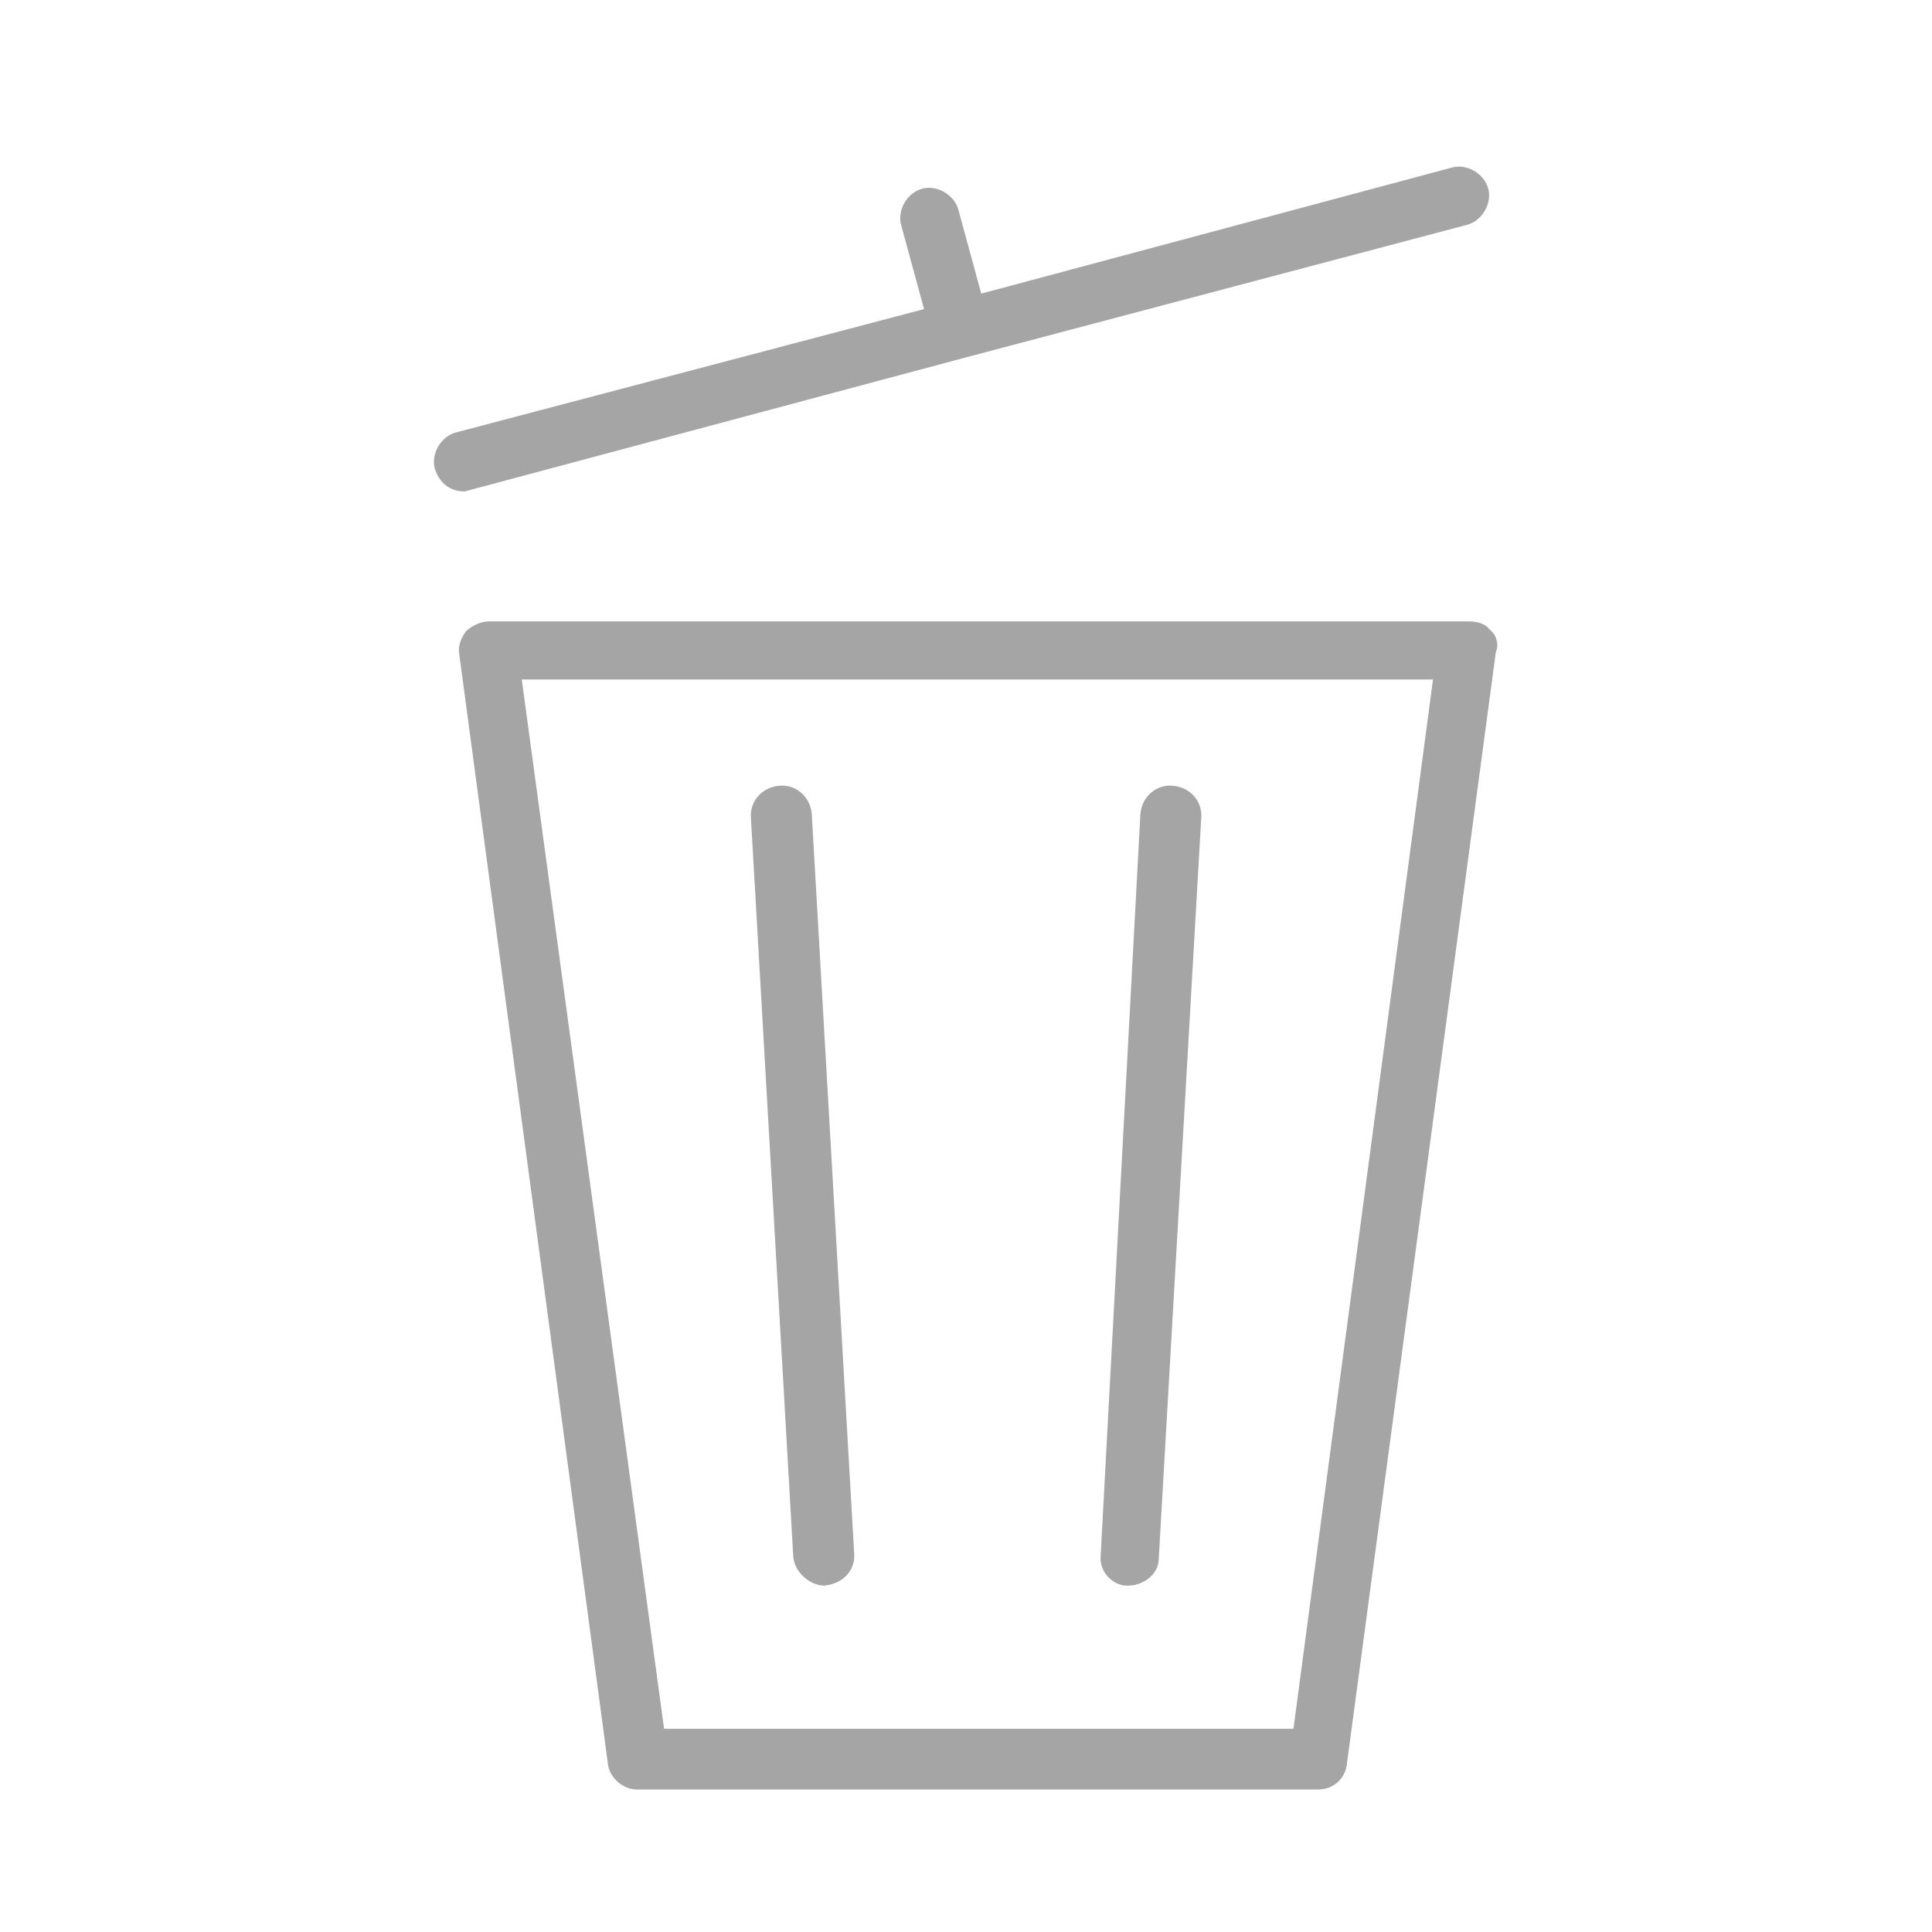 <svg width="80" height="80" viewBox="0 0 80 80" fill="none" xmlns="http://www.w3.org/2000/svg">
<path d="M19.237 20.35C18.652 20.346 18.198 20.028 18.002 19.394C17.845 18.789 18.249 18.081 18.874 17.908L38.264 12.799L37.313 9.314C37.211 8.938 37.327 8.521 37.578 8.216C37.735 8.026 37.944 7.88 38.185 7.814C38.794 7.648 39.513 8.056 39.685 8.686L40.631 12.158L60.12 6.938L60.125 6.937C60.734 6.771 61.452 7.178 61.624 7.809C61.79 8.417 61.384 9.134 60.755 9.307L60.752 9.308L40.027 14.791L40.024 14.792L19.237 20.35Z" fill="#A5A5A5"/>
<path d="M32.849 64.482C32.914 65.095 33.5 65.636 34.124 65.658C34.98 65.573 35.422 64.959 35.37 64.329L35.369 64.314L33.614 33.71C33.546 32.968 32.948 32.479 32.281 32.535C31.532 32.597 31.038 33.197 31.094 33.868L31.095 33.882L32.849 64.482Z" fill="#A5A5A5"/>
<path d="M47.221 33.708L45.576 64.427L45.574 64.447C45.519 65.049 46.043 65.658 46.67 65.658H46.714C47.501 65.637 47.982 65.056 47.982 64.566V64.535L49.74 33.883L49.741 33.869C49.797 33.197 49.302 32.597 48.554 32.535C47.886 32.479 47.29 32.968 47.221 33.708Z" fill="#A5A5A5"/>
<path fill-rule="evenodd" clip-rule="evenodd" d="M61.548 25.928C61.373 25.805 61.132 25.731 60.821 25.731H20.232C19.934 25.731 19.568 25.887 19.299 26.136C19.044 26.476 18.969 26.808 19.015 27.082L19.018 27.099L25.167 72.995L25.169 73.018C25.223 73.611 25.801 74.1 26.376 74.1H54.569C55.22 74.1 55.719 73.643 55.776 73.017L55.778 72.994L61.938 27.013L61.971 26.915C62.051 26.674 61.958 26.337 61.798 26.177L61.548 25.928ZM21.605 28.136H59.338L53.559 71.586H27.498L21.605 28.136Z" fill="#A5A5A5"/>
</svg>
